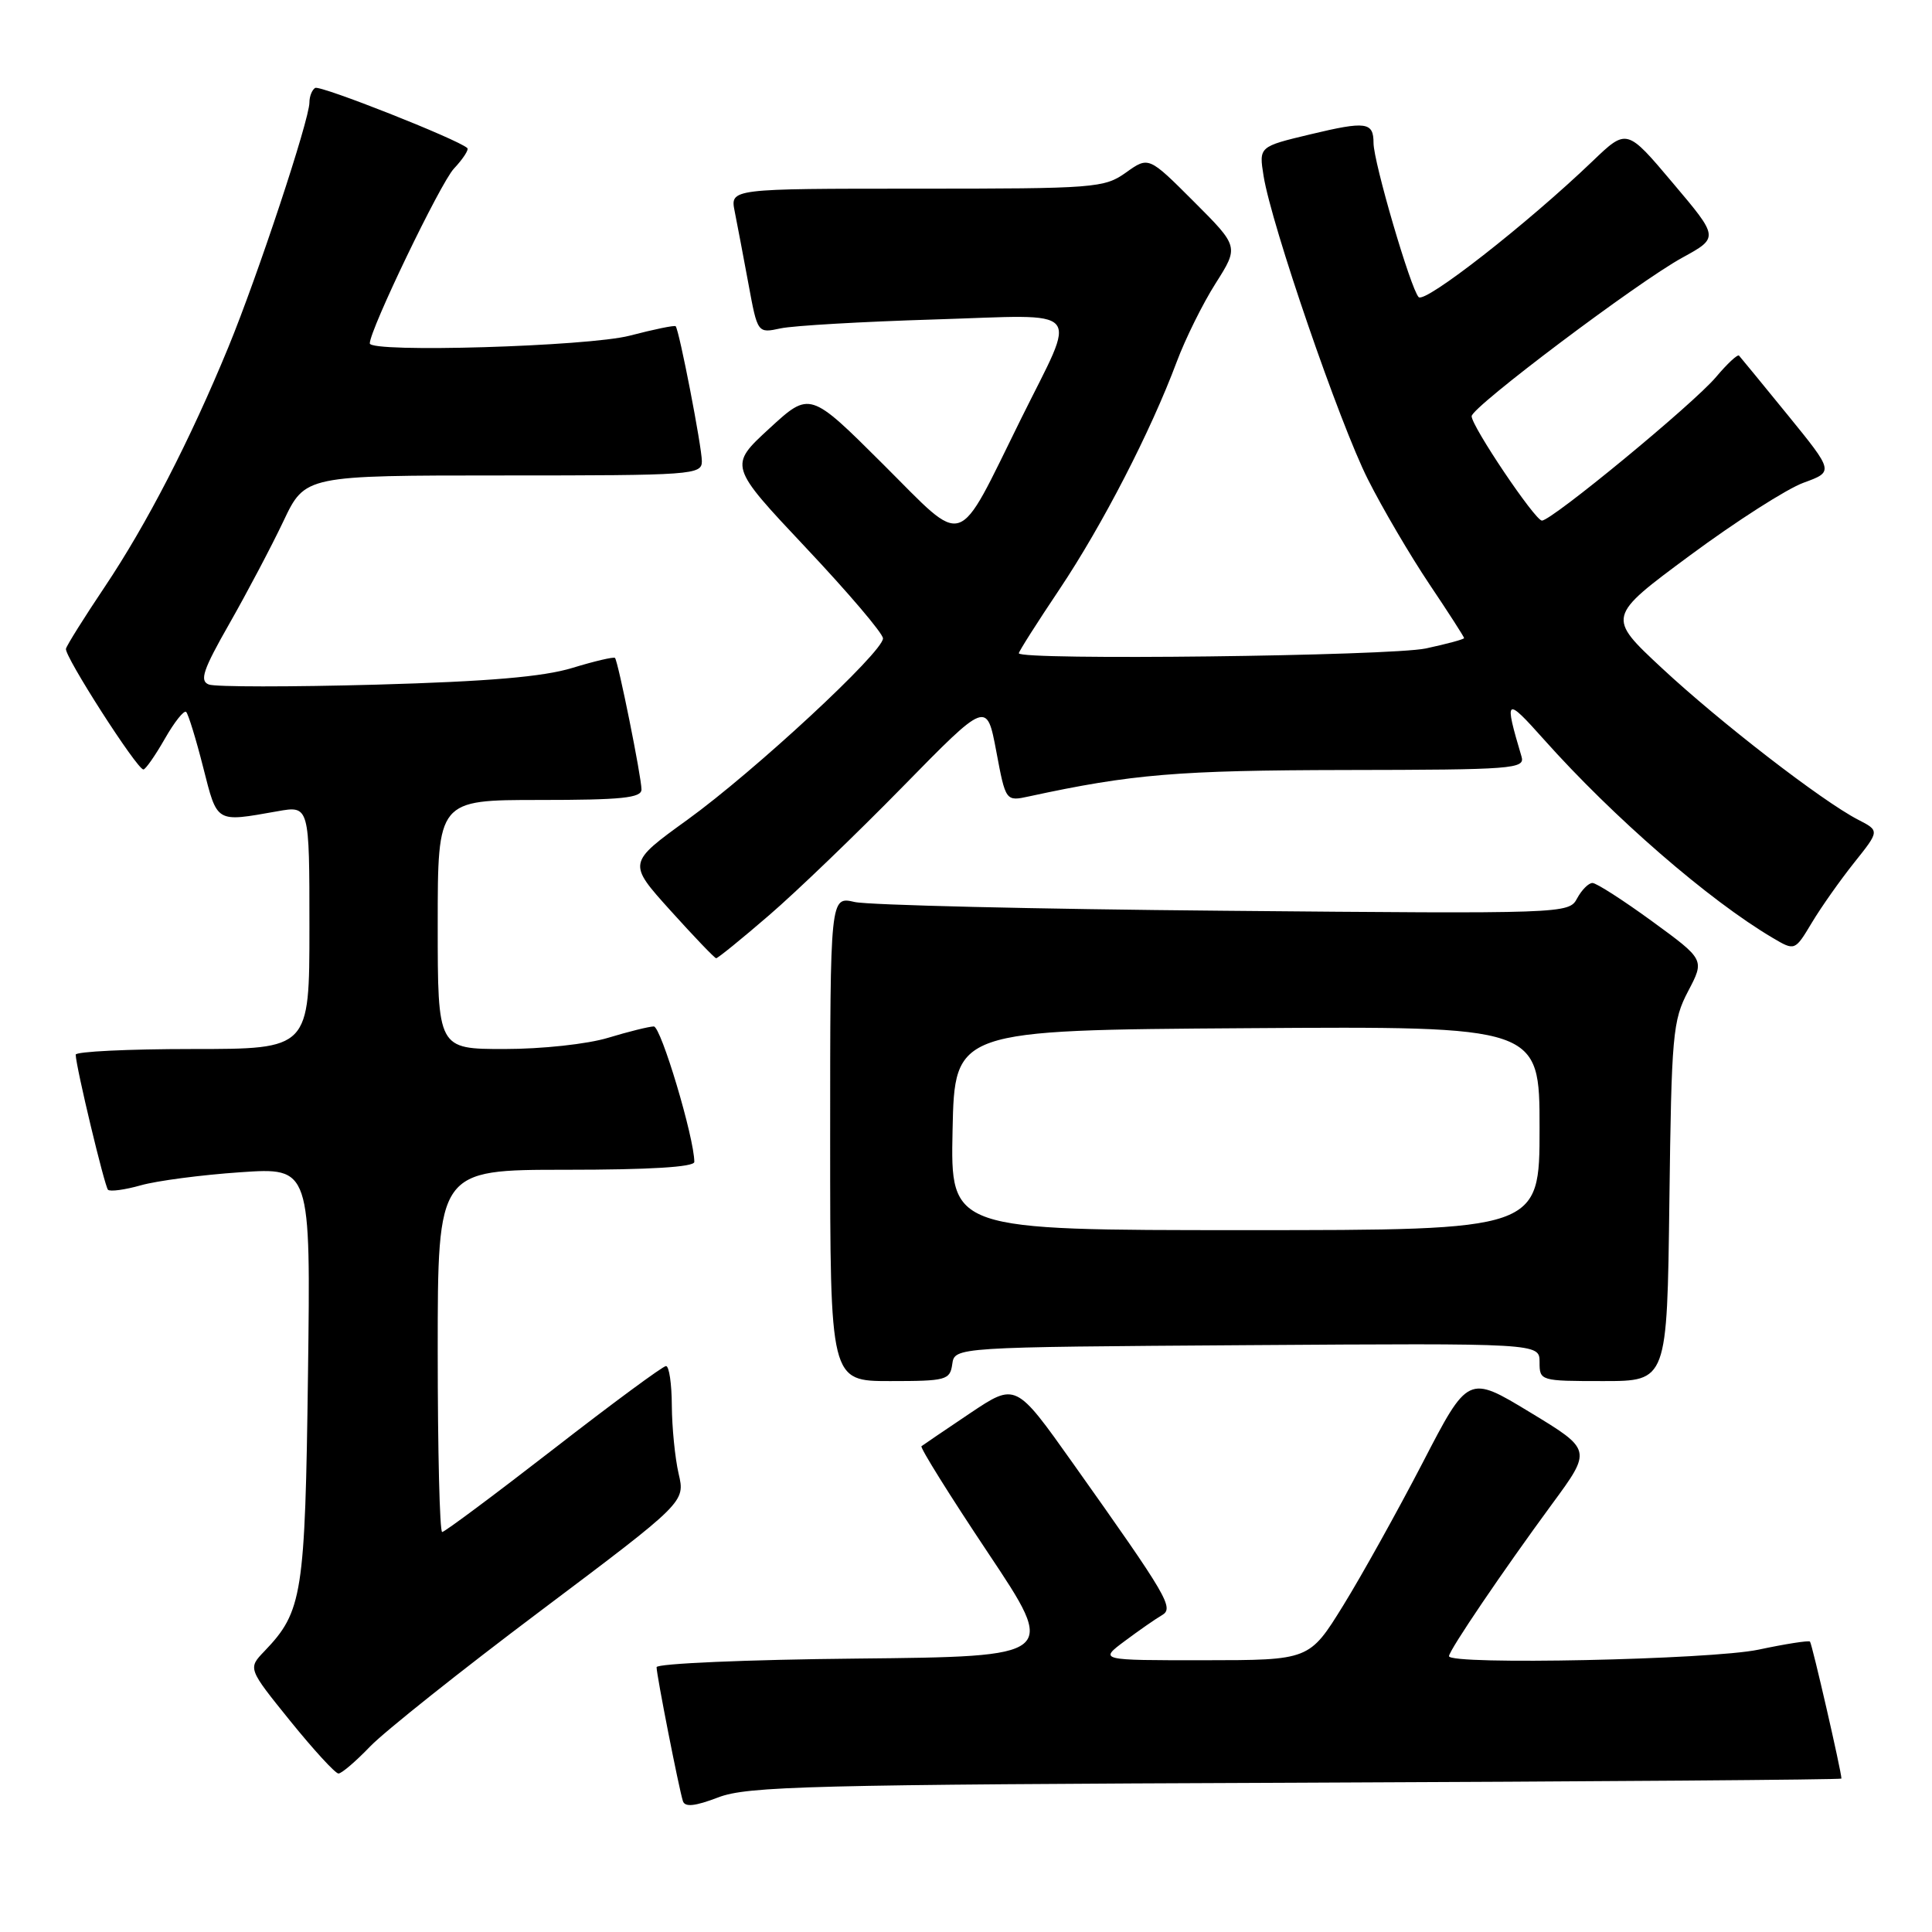 <?xml version="1.0" encoding="UTF-8" standalone="no"?>
<!DOCTYPE svg PUBLIC "-//W3C//DTD SVG 1.1//EN" "http://www.w3.org/Graphics/SVG/1.1/DTD/svg11.dtd" >
<svg xmlns="http://www.w3.org/2000/svg" xmlns:xlink="http://www.w3.org/1999/xlink" version="1.1" viewBox="0 0 256 256">
 <g >
 <path fill="currentColor"
d=" M 171.75 236.22 C 211.49 236.06 244.00 235.82 244.00 235.67 C 244.00 234.75 240.10 217.77 239.83 217.52 C 239.65 217.35 236.57 217.83 233.00 218.59 C 226.67 219.92 192.00 220.65 192.00 219.45 C 192.00 218.69 199.17 208.12 205.65 199.30 C 210.94 192.11 210.94 192.11 202.74 187.14 C 194.54 182.17 194.54 182.17 188.50 193.84 C 185.17 200.25 180.44 208.76 177.98 212.74 C 173.50 219.98 173.50 219.98 159.56 219.99 C 145.61 220.00 145.61 220.00 149.06 217.43 C 150.95 216.02 153.15 214.49 153.95 214.03 C 155.61 213.08 154.76 211.64 142.14 193.85 C 134.59 183.21 134.59 183.21 128.54 187.26 C 125.22 189.49 122.32 191.46 122.10 191.63 C 121.89 191.81 125.84 198.15 130.90 205.73 C 140.09 219.50 140.09 219.50 113.55 219.77 C 98.95 219.91 87.00 220.43 87.00 220.91 C 87.00 221.96 89.96 237.01 90.49 238.66 C 90.76 239.48 92.09 239.34 95.18 238.16 C 99.03 236.68 107.34 236.47 171.75 236.22 Z  M 49.05 231.41 C 50.95 229.44 61.12 221.34 71.65 213.43 C 90.80 199.03 90.80 199.03 89.92 195.27 C 89.44 193.19 89.04 189.14 89.02 186.25 C 89.01 183.36 88.66 181.00 88.25 181.01 C 87.84 181.01 81.13 185.96 73.34 192.01 C 65.55 198.05 58.91 203.00 58.59 203.00 C 58.26 203.00 58.00 192.20 58.00 179.00 C 58.00 155.00 58.00 155.00 75.00 155.00 C 86.06 155.00 92.00 154.64 92.00 153.96 C 92.00 150.78 87.58 136.00 86.63 136.01 C 86.01 136.02 83.29 136.69 80.59 137.51 C 77.83 138.35 71.81 139.00 66.84 139.00 C 58.00 139.00 58.00 139.00 58.00 122.50 C 58.00 106.00 58.00 106.00 71.50 106.00 C 82.37 106.00 85.00 105.73 85.00 104.61 C 85.00 102.97 81.91 87.65 81.49 87.18 C 81.33 87.01 78.79 87.60 75.85 88.50 C 71.99 89.68 64.75 90.30 49.85 90.72 C 38.49 91.03 28.51 91.03 27.67 90.70 C 26.41 90.22 26.90 88.76 30.41 82.61 C 32.76 78.48 35.98 72.38 37.56 69.05 C 40.43 63.00 40.43 63.00 66.72 63.00 C 91.84 63.00 93.00 62.92 93.00 61.11 C 93.00 59.22 90.00 43.74 89.53 43.23 C 89.40 43.07 86.65 43.64 83.43 44.48 C 77.92 45.91 49.00 46.77 49.00 45.50 C 49.00 43.69 58.36 24.25 60.14 22.35 C 61.35 21.06 62.15 19.83 61.92 19.62 C 60.69 18.47 42.41 11.25 41.76 11.65 C 41.34 11.91 41.00 12.77 41.00 13.58 C 41.00 15.86 34.13 36.60 30.26 46.00 C 25.18 58.34 19.43 69.48 13.86 77.79 C 11.17 81.80 8.87 85.47 8.74 85.96 C 8.49 86.89 18.13 101.92 19.00 101.96 C 19.27 101.97 20.55 100.15 21.83 97.91 C 23.11 95.66 24.39 94.06 24.67 94.34 C 24.95 94.62 25.97 97.92 26.92 101.67 C 28.82 109.13 28.52 108.95 36.75 107.50 C 41.00 106.74 41.00 106.74 41.00 122.87 C 41.00 139.00 41.00 139.00 25.50 139.00 C 16.97 139.00 10.01 139.34 10.03 139.75 C 10.08 141.45 13.86 157.19 14.31 157.65 C 14.59 157.92 16.54 157.66 18.66 157.06 C 20.77 156.46 26.70 155.68 31.84 155.33 C 41.17 154.69 41.17 154.69 40.81 182.09 C 40.43 211.33 40.08 213.53 35.04 218.79 C 32.84 221.08 32.84 221.08 38.46 228.04 C 41.56 231.87 44.43 235.00 44.85 235.00 C 45.27 235.00 47.16 233.38 49.05 231.41 Z  M 126.18 180.75 C 126.50 178.50 126.50 178.50 165.25 178.24 C 204.00 177.98 204.00 177.98 204.00 180.49 C 204.00 182.97 204.09 183.00 212.45 183.00 C 220.90 183.00 220.90 183.00 221.20 159.25 C 221.48 137.06 221.64 135.23 223.69 131.33 C 225.88 127.16 225.88 127.16 218.92 122.08 C 215.09 119.29 211.53 117.00 211.01 117.00 C 210.49 117.00 209.58 117.92 208.97 119.05 C 207.89 121.07 207.41 121.09 162.19 120.68 C 137.06 120.46 115.04 119.93 113.25 119.52 C 110.00 118.77 110.00 118.77 110.00 150.89 C 110.00 183.00 110.00 183.00 117.93 183.00 C 125.39 183.00 125.88 182.87 126.18 180.75 Z  M 101.89 121.29 C 105.53 118.16 113.51 110.48 119.63 104.23 C 130.75 92.88 130.75 92.88 132.01 99.54 C 133.26 106.20 133.26 106.20 136.38 105.52 C 150.01 102.57 156.09 102.07 178.32 102.03 C 200.52 102.00 202.10 101.88 201.61 100.25 C 199.28 92.40 199.47 92.26 204.59 98.00 C 213.78 108.30 226.44 119.29 234.90 124.28 C 237.83 126.01 237.83 126.01 240.08 122.26 C 241.32 120.19 243.85 116.61 245.70 114.29 C 249.06 110.08 249.06 110.08 246.20 108.61 C 241.41 106.13 227.92 95.71 220.21 88.53 C 212.92 81.74 212.92 81.74 223.95 73.58 C 230.02 69.09 236.78 64.76 238.99 63.96 C 242.99 62.50 242.99 62.50 236.89 55.00 C 233.53 50.87 230.62 47.33 230.43 47.12 C 230.24 46.92 228.87 48.19 227.39 49.95 C 224.41 53.50 205.59 69.01 204.31 68.98 C 203.39 68.96 195.00 56.49 195.00 55.15 C 195.00 53.94 217.04 37.35 222.92 34.14 C 227.77 31.48 227.77 31.48 221.66 24.25 C 215.56 17.01 215.56 17.01 211.03 21.35 C 202.34 29.68 188.83 40.23 187.98 39.37 C 186.93 38.30 182.00 21.47 182.00 18.95 C 182.00 16.16 181.02 16.03 173.63 17.80 C 166.81 19.43 166.81 19.43 167.43 23.31 C 168.47 29.81 177.49 56.06 181.25 63.51 C 183.19 67.37 186.86 73.61 189.39 77.39 C 191.93 81.17 194.00 84.39 194.00 84.55 C 194.00 84.71 191.73 85.32 188.95 85.92 C 184.21 86.93 135.00 87.52 135.00 86.56 C 135.00 86.32 137.42 82.51 140.39 78.08 C 146.08 69.57 152.47 57.18 155.92 47.95 C 157.06 44.90 159.38 40.21 161.08 37.54 C 164.16 32.68 164.16 32.68 158.18 26.70 C 152.20 20.72 152.20 20.72 149.20 22.86 C 146.32 24.91 145.13 25.00 121.47 25.00 C 96.75 25.00 96.75 25.00 97.35 28.01 C 97.68 29.67 98.50 33.98 99.17 37.60 C 100.38 44.17 100.38 44.17 103.44 43.51 C 105.12 43.15 114.31 42.62 123.85 42.33 C 144.01 41.71 142.80 40.32 135.29 55.50 C 126.58 73.11 128.14 72.60 117.02 61.52 C 107.31 51.84 107.31 51.84 101.94 56.78 C 96.57 61.72 96.57 61.72 106.78 72.57 C 112.40 78.53 117.00 83.94 117.00 84.59 C 117.00 86.41 99.98 102.19 91.09 108.62 C 83.16 114.35 83.16 114.35 88.83 120.64 C 91.95 124.10 94.68 126.95 94.89 126.97 C 95.10 126.99 98.25 124.43 101.89 121.29 Z  M 126.22 149.75 C 126.50 136.50 126.50 136.50 165.25 136.24 C 204.00 135.98 204.00 135.98 204.00 149.49 C 204.00 163.00 204.00 163.00 164.97 163.00 C 125.94 163.00 125.94 163.00 126.22 149.75 Z "/>
</g>
</svg>